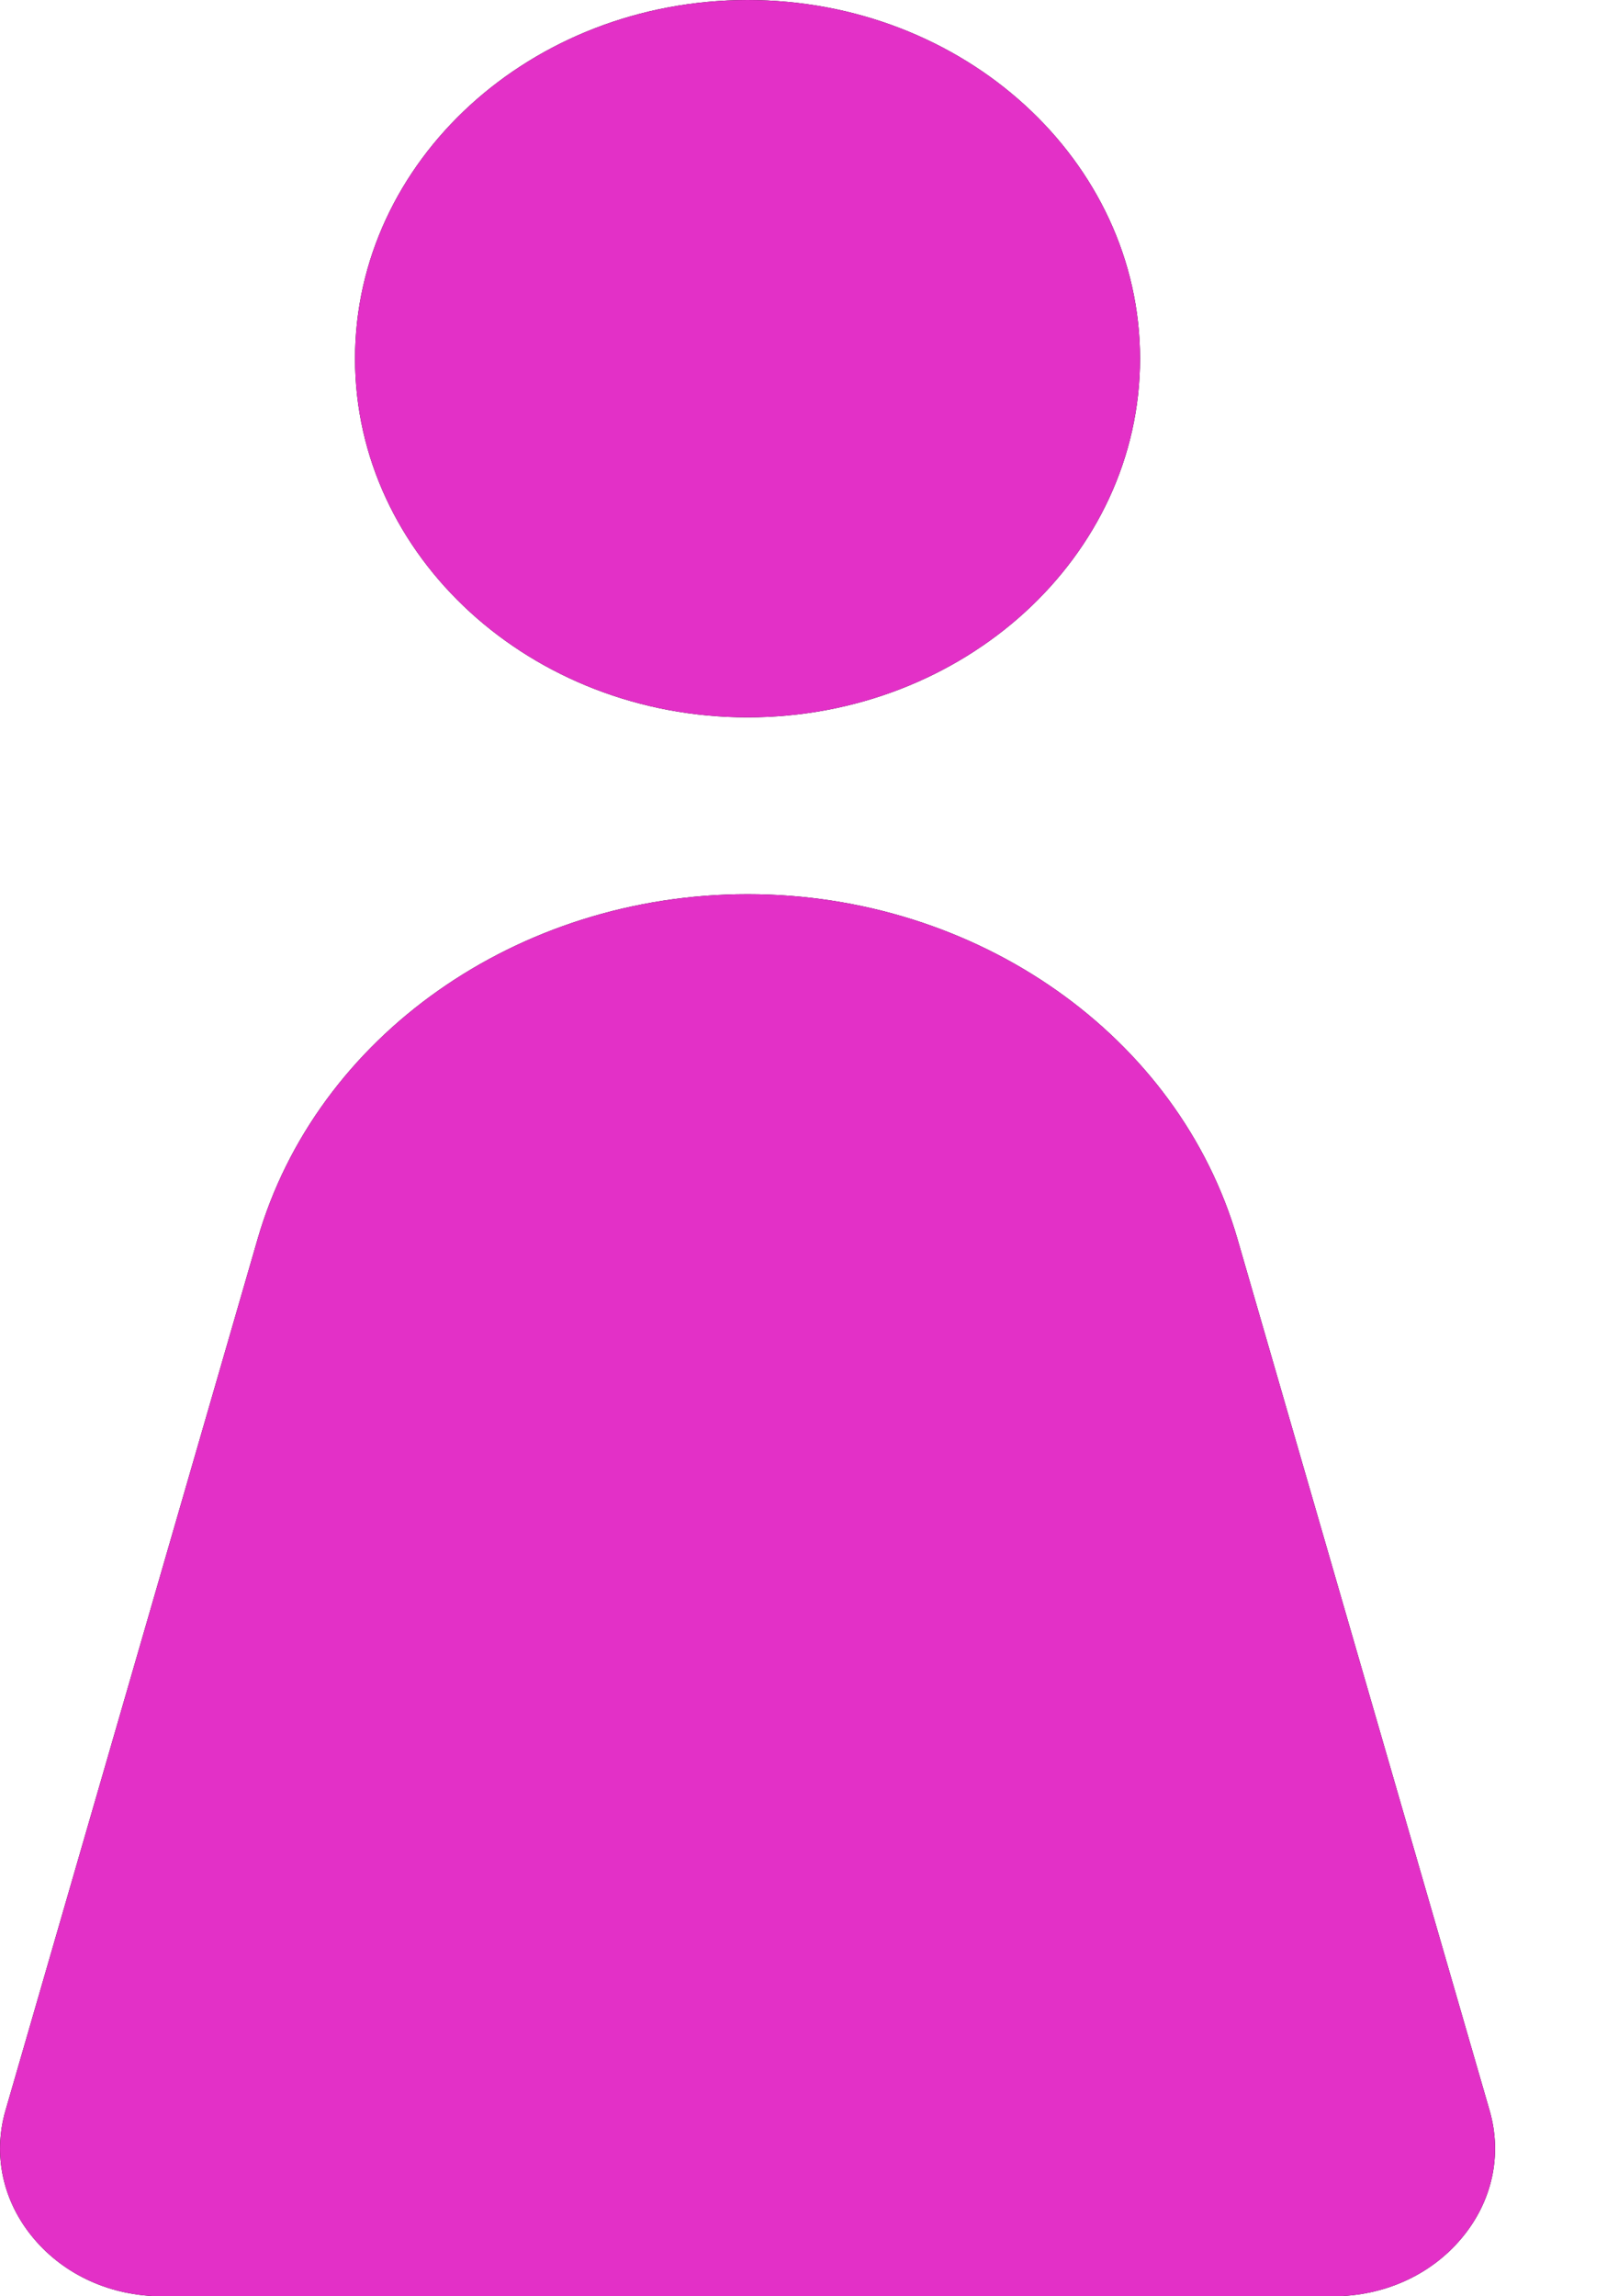 <svg width="14" height="20" viewBox="0 0 14 20" fill="none" xmlns="http://www.w3.org/2000/svg">
<path d="M6.513 6.248C8.398 6.248 9.932 4.847 9.932 3.124C9.932 1.401 8.398 0 6.513 0C4.627 0 3.093 1.401 3.093 3.124C3.093 4.847 4.627 6.248 6.513 6.248Z" fill="black"/>
<path d="M6.513 6.248C8.398 6.248 9.932 4.847 9.932 3.124C9.932 1.401 8.398 0 6.513 0C4.627 0 3.093 1.401 3.093 3.124C3.093 4.847 4.627 6.248 6.513 6.248Z" fill="#E330C7"/>
<path d="M12.977 18.381L10.781 10.792C10.27 9.023 8.514 7.788 6.513 7.788C4.511 7.788 2.755 9.023 2.244 10.792L0.048 18.381C-0.065 18.771 0.025 19.178 0.294 19.497C0.563 19.817 0.97 20 1.412 20H11.613C12.054 20 12.462 19.817 12.731 19.497C13 19.178 13.09 18.771 12.977 18.381Z" fill="black"/>
<path d="M12.977 18.381L10.781 10.792C10.27 9.023 8.514 7.788 6.513 7.788C4.511 7.788 2.755 9.023 2.244 10.792L0.048 18.381C-0.065 18.771 0.025 19.178 0.294 19.497C0.563 19.817 0.97 20 1.412 20H11.613C12.054 20 12.462 19.817 12.731 19.497C13 19.178 13.09 18.771 12.977 18.381Z" fill="#E330C7"/>
</svg>

